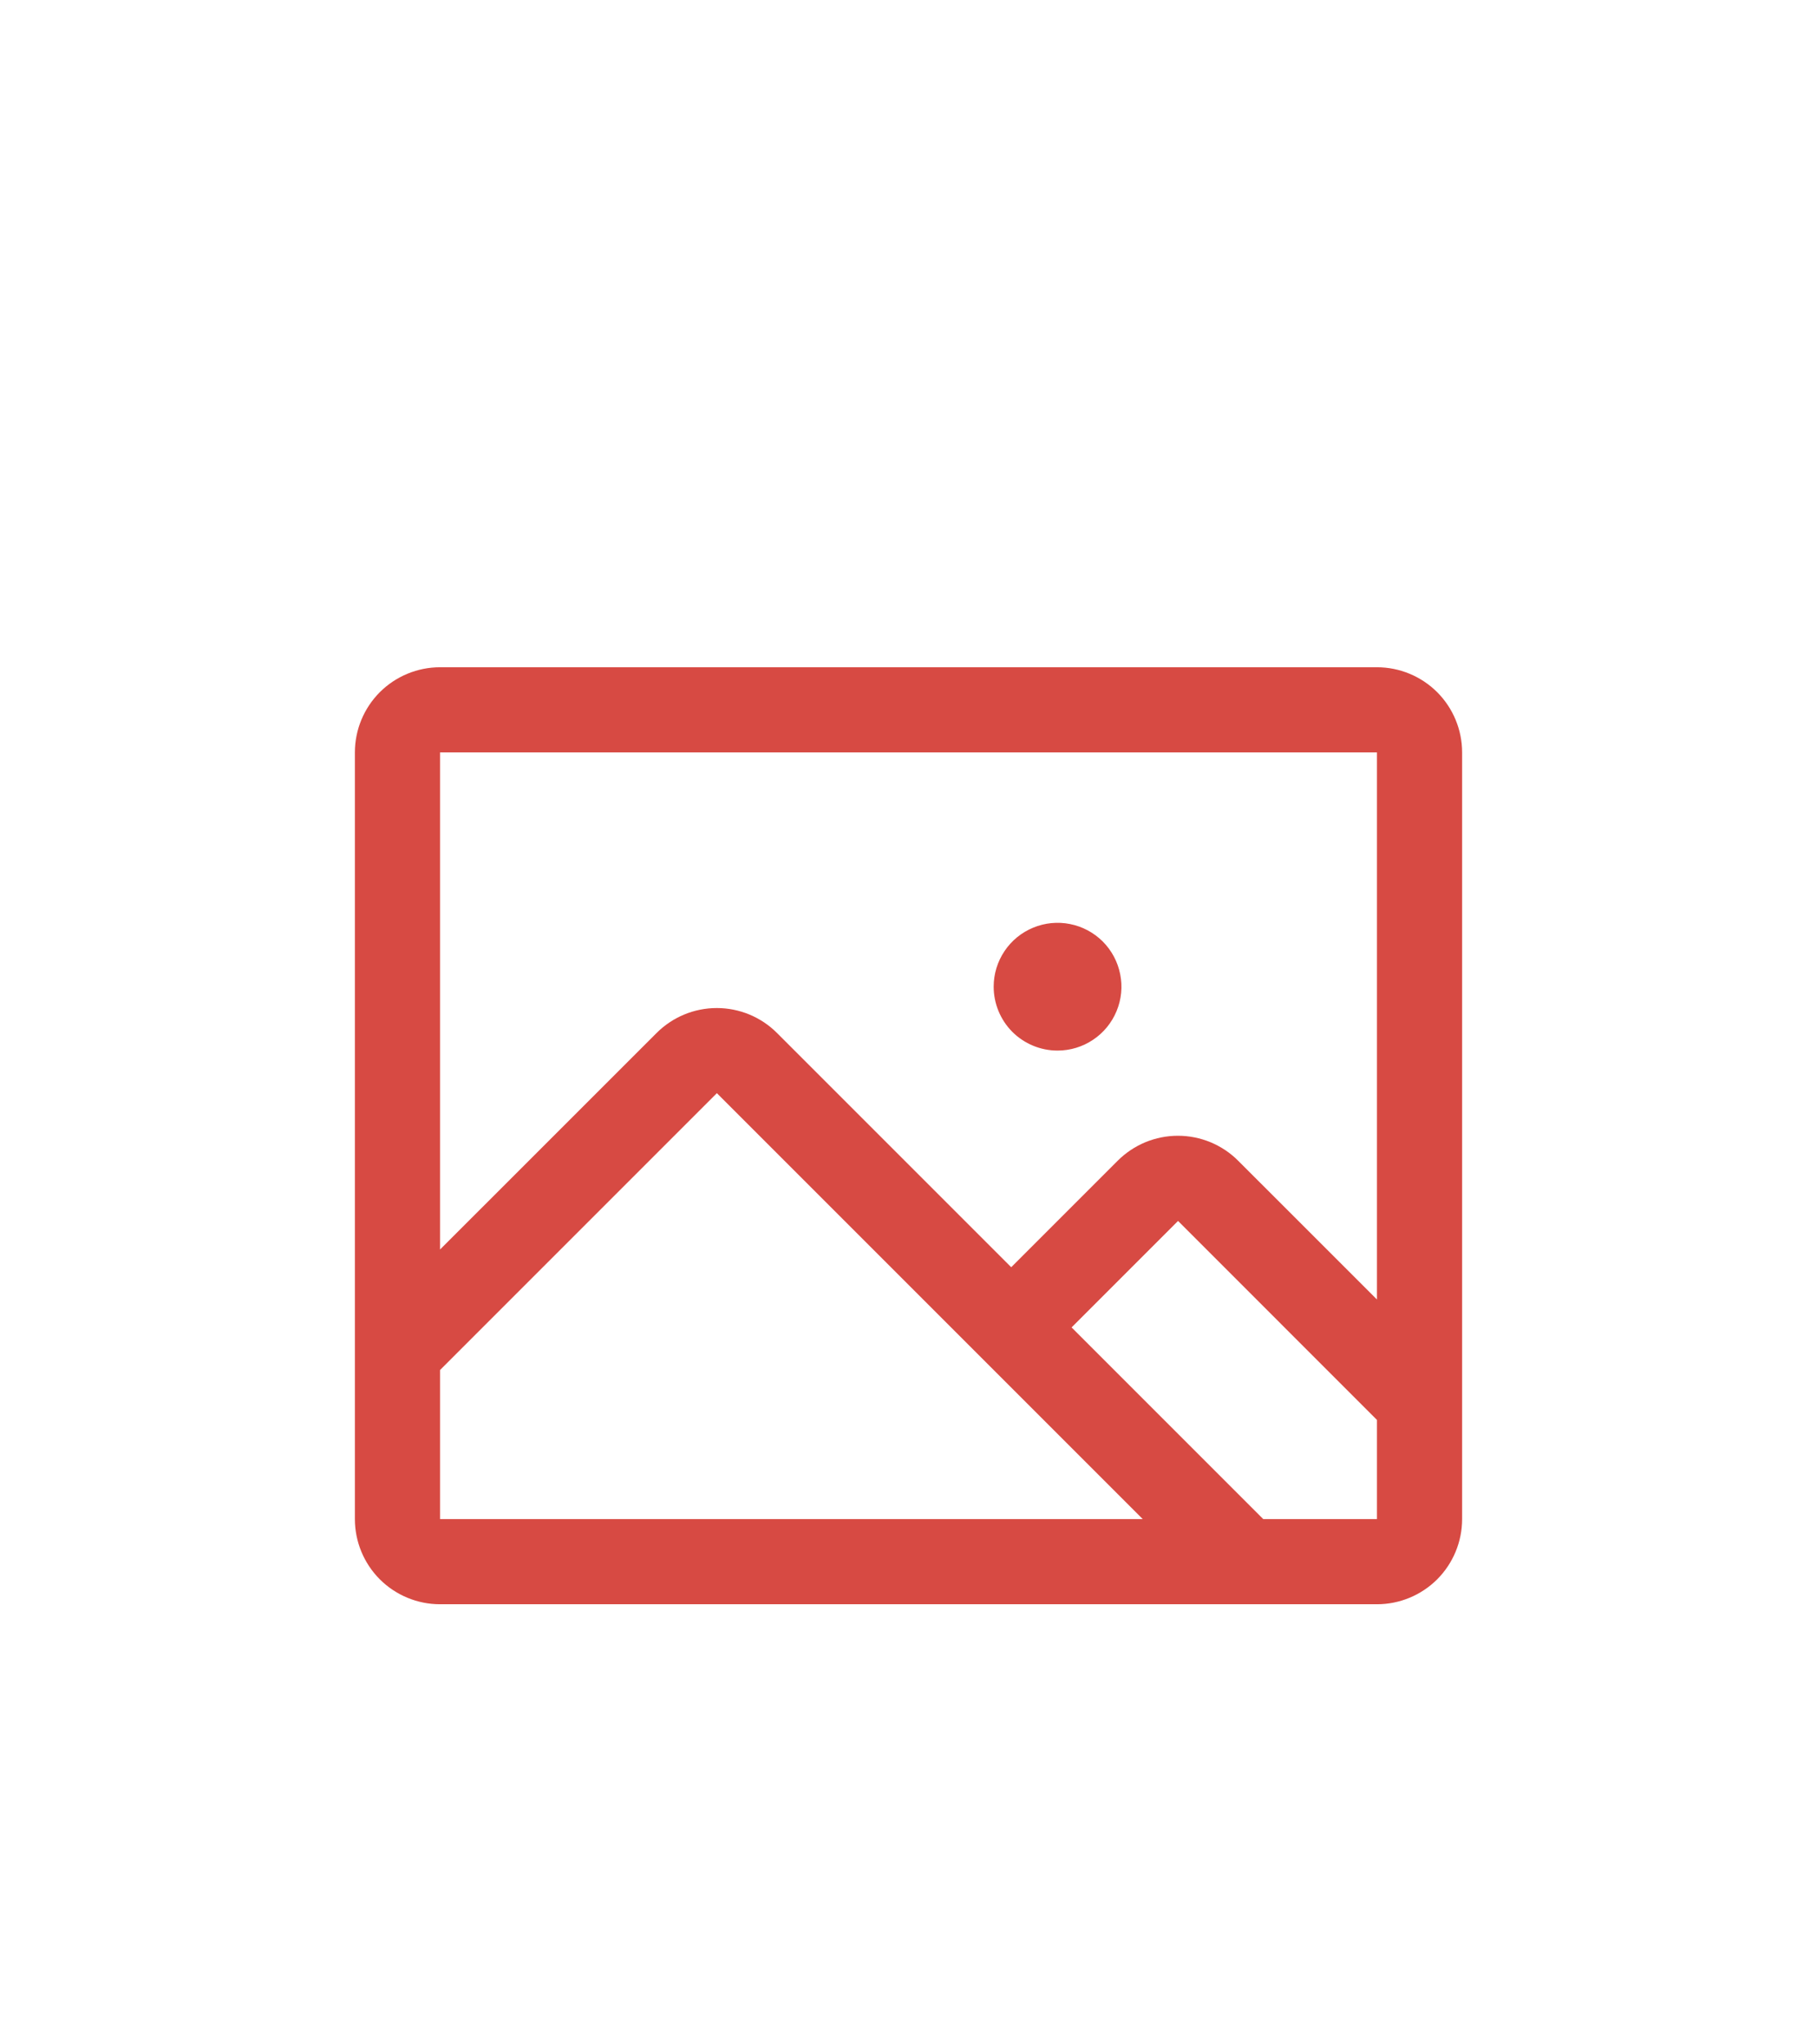 <svg width="32" height="36" viewBox="0 0 32 36" fill="none" xmlns="http://www.w3.org/2000/svg">
<g filter="url(#filter0_d_644_3884)">
<path d="M24.25 7.75H7.75C7.352 7.75 6.971 7.908 6.689 8.189C6.408 8.471 6.25 8.852 6.25 9.25V22.75C6.25 23.148 6.408 23.529 6.689 23.811C6.971 24.092 7.352 24.25 7.75 24.25H24.25C24.648 24.25 25.029 24.092 25.311 23.811C25.592 23.529 25.75 23.148 25.75 22.75V9.25C25.75 8.852 25.592 8.471 25.311 8.189C25.029 7.908 24.648 7.75 24.25 7.75ZM24.25 9.25V18.883L21.806 16.44C21.667 16.3 21.501 16.19 21.319 16.114C21.137 16.039 20.942 16 20.745 16C20.548 16 20.353 16.039 20.171 16.114C19.989 16.19 19.824 16.3 19.684 16.44L17.809 18.315L13.684 14.19C13.403 13.909 13.022 13.751 12.624 13.751C12.226 13.751 11.845 13.909 11.564 14.19L7.75 18.003V9.25H24.25ZM7.75 20.125L12.625 15.25L20.125 22.75H7.75V20.125ZM24.25 22.75H22.247L18.872 19.375L20.747 17.5L24.25 21.004V22.75ZM17.5 13.375C17.5 13.152 17.566 12.935 17.69 12.75C17.813 12.565 17.989 12.421 18.195 12.336C18.4 12.251 18.626 12.228 18.845 12.272C19.063 12.315 19.263 12.422 19.421 12.579C19.578 12.737 19.685 12.937 19.728 13.155C19.772 13.374 19.75 13.6 19.664 13.806C19.579 14.011 19.435 14.187 19.25 14.31C19.065 14.434 18.848 14.5 18.625 14.5C18.327 14.5 18.041 14.382 17.829 14.171C17.619 13.96 17.5 13.673 17.5 13.375Z" fill="#D74A43"/>
</g>
<defs>
<filter id="filter0_d_644_3884" x="-4" y="0" width="40" height="40" filterUnits="userSpaceOnUse" color-interpolation-filters="sRGB">
<feFlood flood-opacity="0" result="BackgroundImageFix"/>
<feColorMatrix in="SourceAlpha" type="matrix" values="0 0 0 0 0 0 0 0 0 0 0 0 0 0 0 0 0 0 127 0" result="hardAlpha"/>
<feOffset dy="4"/>
<feGaussianBlur stdDeviation="2"/>
<feComposite in2="hardAlpha" operator="out"/>
<feColorMatrix type="matrix" values="0 0 0 0 0 0 0 0 0 0 0 0 0 0 0 0 0 0 0.25 0"/>
<feBlend mode="normal" in2="BackgroundImageFix" result="effect1_dropShadow_644_3884"/>
<feBlend mode="normal" in="SourceGraphic" in2="effect1_dropShadow_644_3884" result="shape"/>
</filter>
</defs>
</svg>
